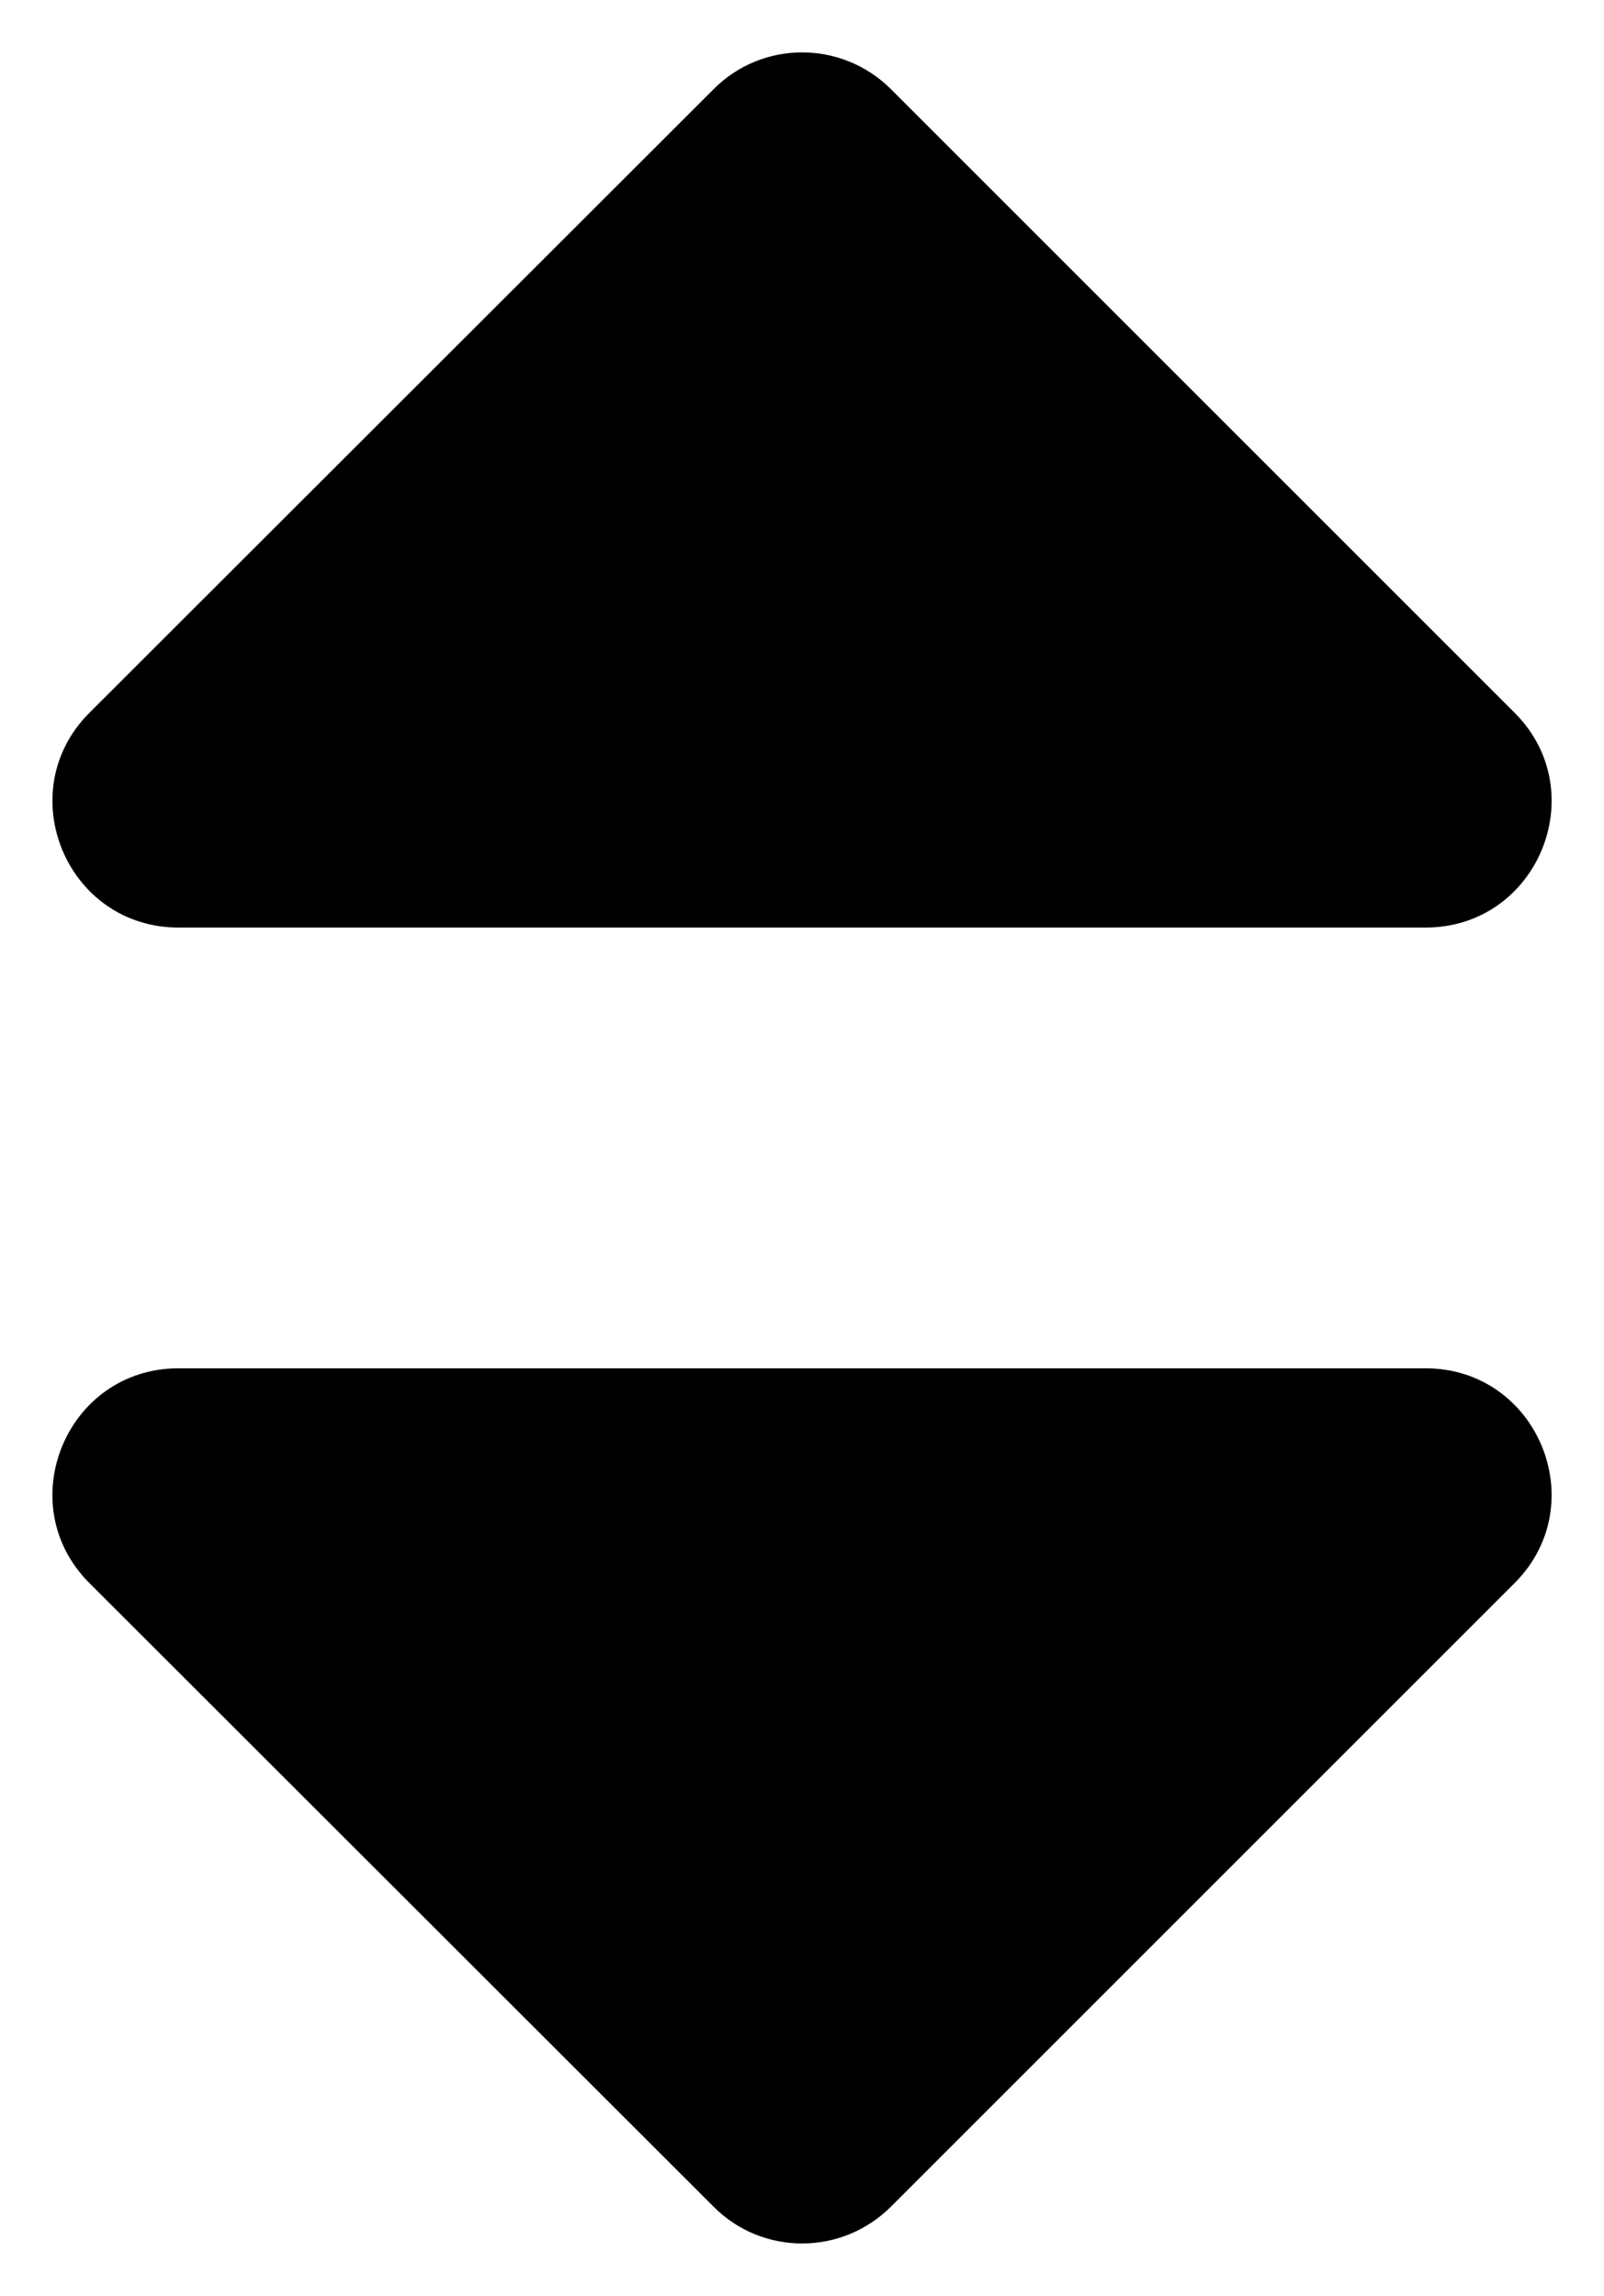 <?xml version="1.0" encoding="UTF-8"?>
<svg width="306.13" height="438.23" version="1.1" viewBox="-96 0 306.13 438.23" xmlns="http://www.w3.org/2000/svg">
 <path id="up" class="up" d="m193.07 136.05-119-119c-9.4-9.4-24.6-9.4-33.9 0l-119.1 119c-15.1 15.1-4.4 41 17 41h238c21.4 0 32.1-25.9 17-41z"/>
 <path id="down" class="down" d="m-61.934 261.18h238c21.4 0 32.1 25.9 17 41l-119 119c-9.4 9.4-24.6 9.4-33.9 0l-119.1-119c-15.1-15.1-4.4-41 17-41z"/>
</svg>
